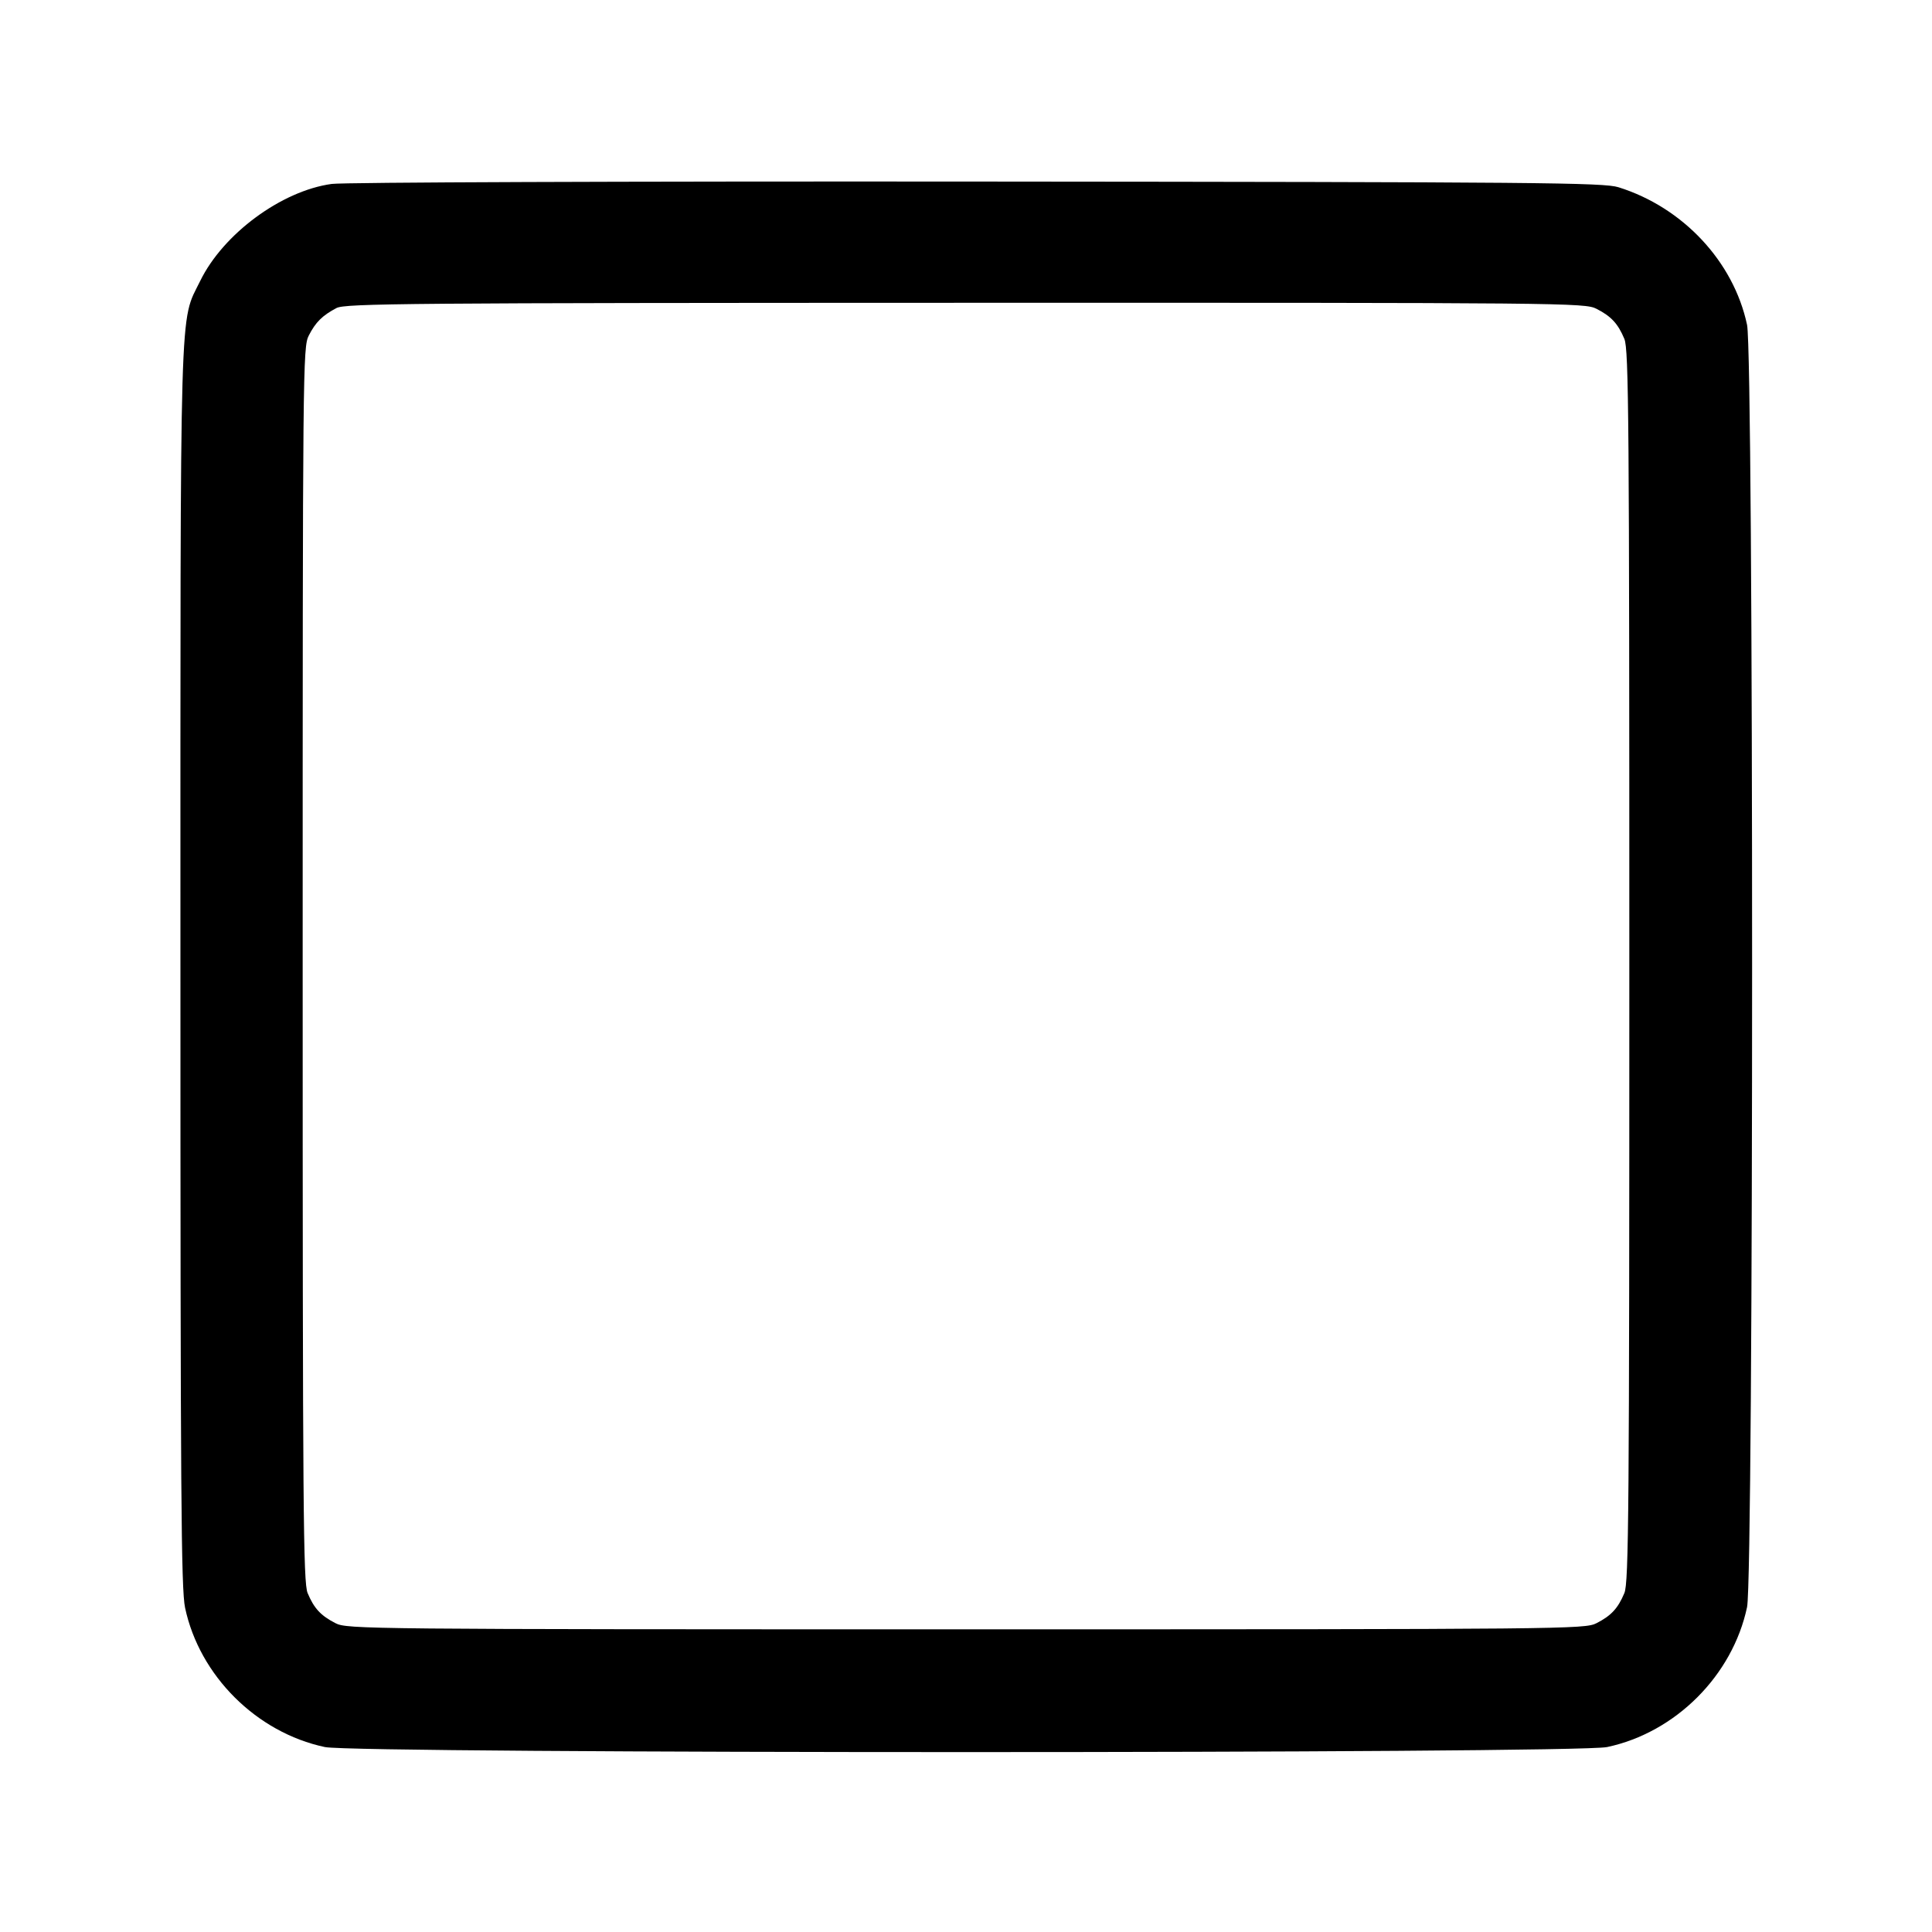 <svg xmlns="http://www.w3.org/2000/svg" width="512" height="512"><path d="M87.893 48.746c-13.289 1.833-28.731 13.219-34.821 25.676-5.557 11.365-5.256.939-5.256 181.578 0 139.62.184 165.136 1.227 170.058 3.819 18.022 18.941 33.091 37.059 36.932 8.4 1.781 331.396 1.781 339.796 0 18.136-3.844 33.248-18.956 37.092-37.092 1.781-8.4 1.781-331.396 0-339.796-3.553-16.763-16.977-31.133-34.078-36.479-3.949-1.234-20.628-1.382-169.925-1.506-93.813-.077-167.95.195-171.094.629m335.181 33.083c3.911 1.996 5.706 3.935 7.4 7.988 1.166 2.79 1.313 21.391 1.313 166.183s-.147 163.393-1.313 166.183c-1.694 4.053-3.489 5.992-7.4 7.988-3.074 1.569-7.92 1.616-167.074 1.616-159.154 0-164-.047-167.074-1.616-3.911-1.996-5.706-3.935-7.4-7.988-1.166-2.79-1.313-21.434-1.313-166.616 0-158.729.047-163.567 1.616-166.641 1.809-3.543 3.582-5.304 7.344-7.292 2.311-1.22 18.564-1.356 166.648-1.387 159.366-.033 164.178.013 167.253 1.582" fill-rule="evenodd"/></svg>